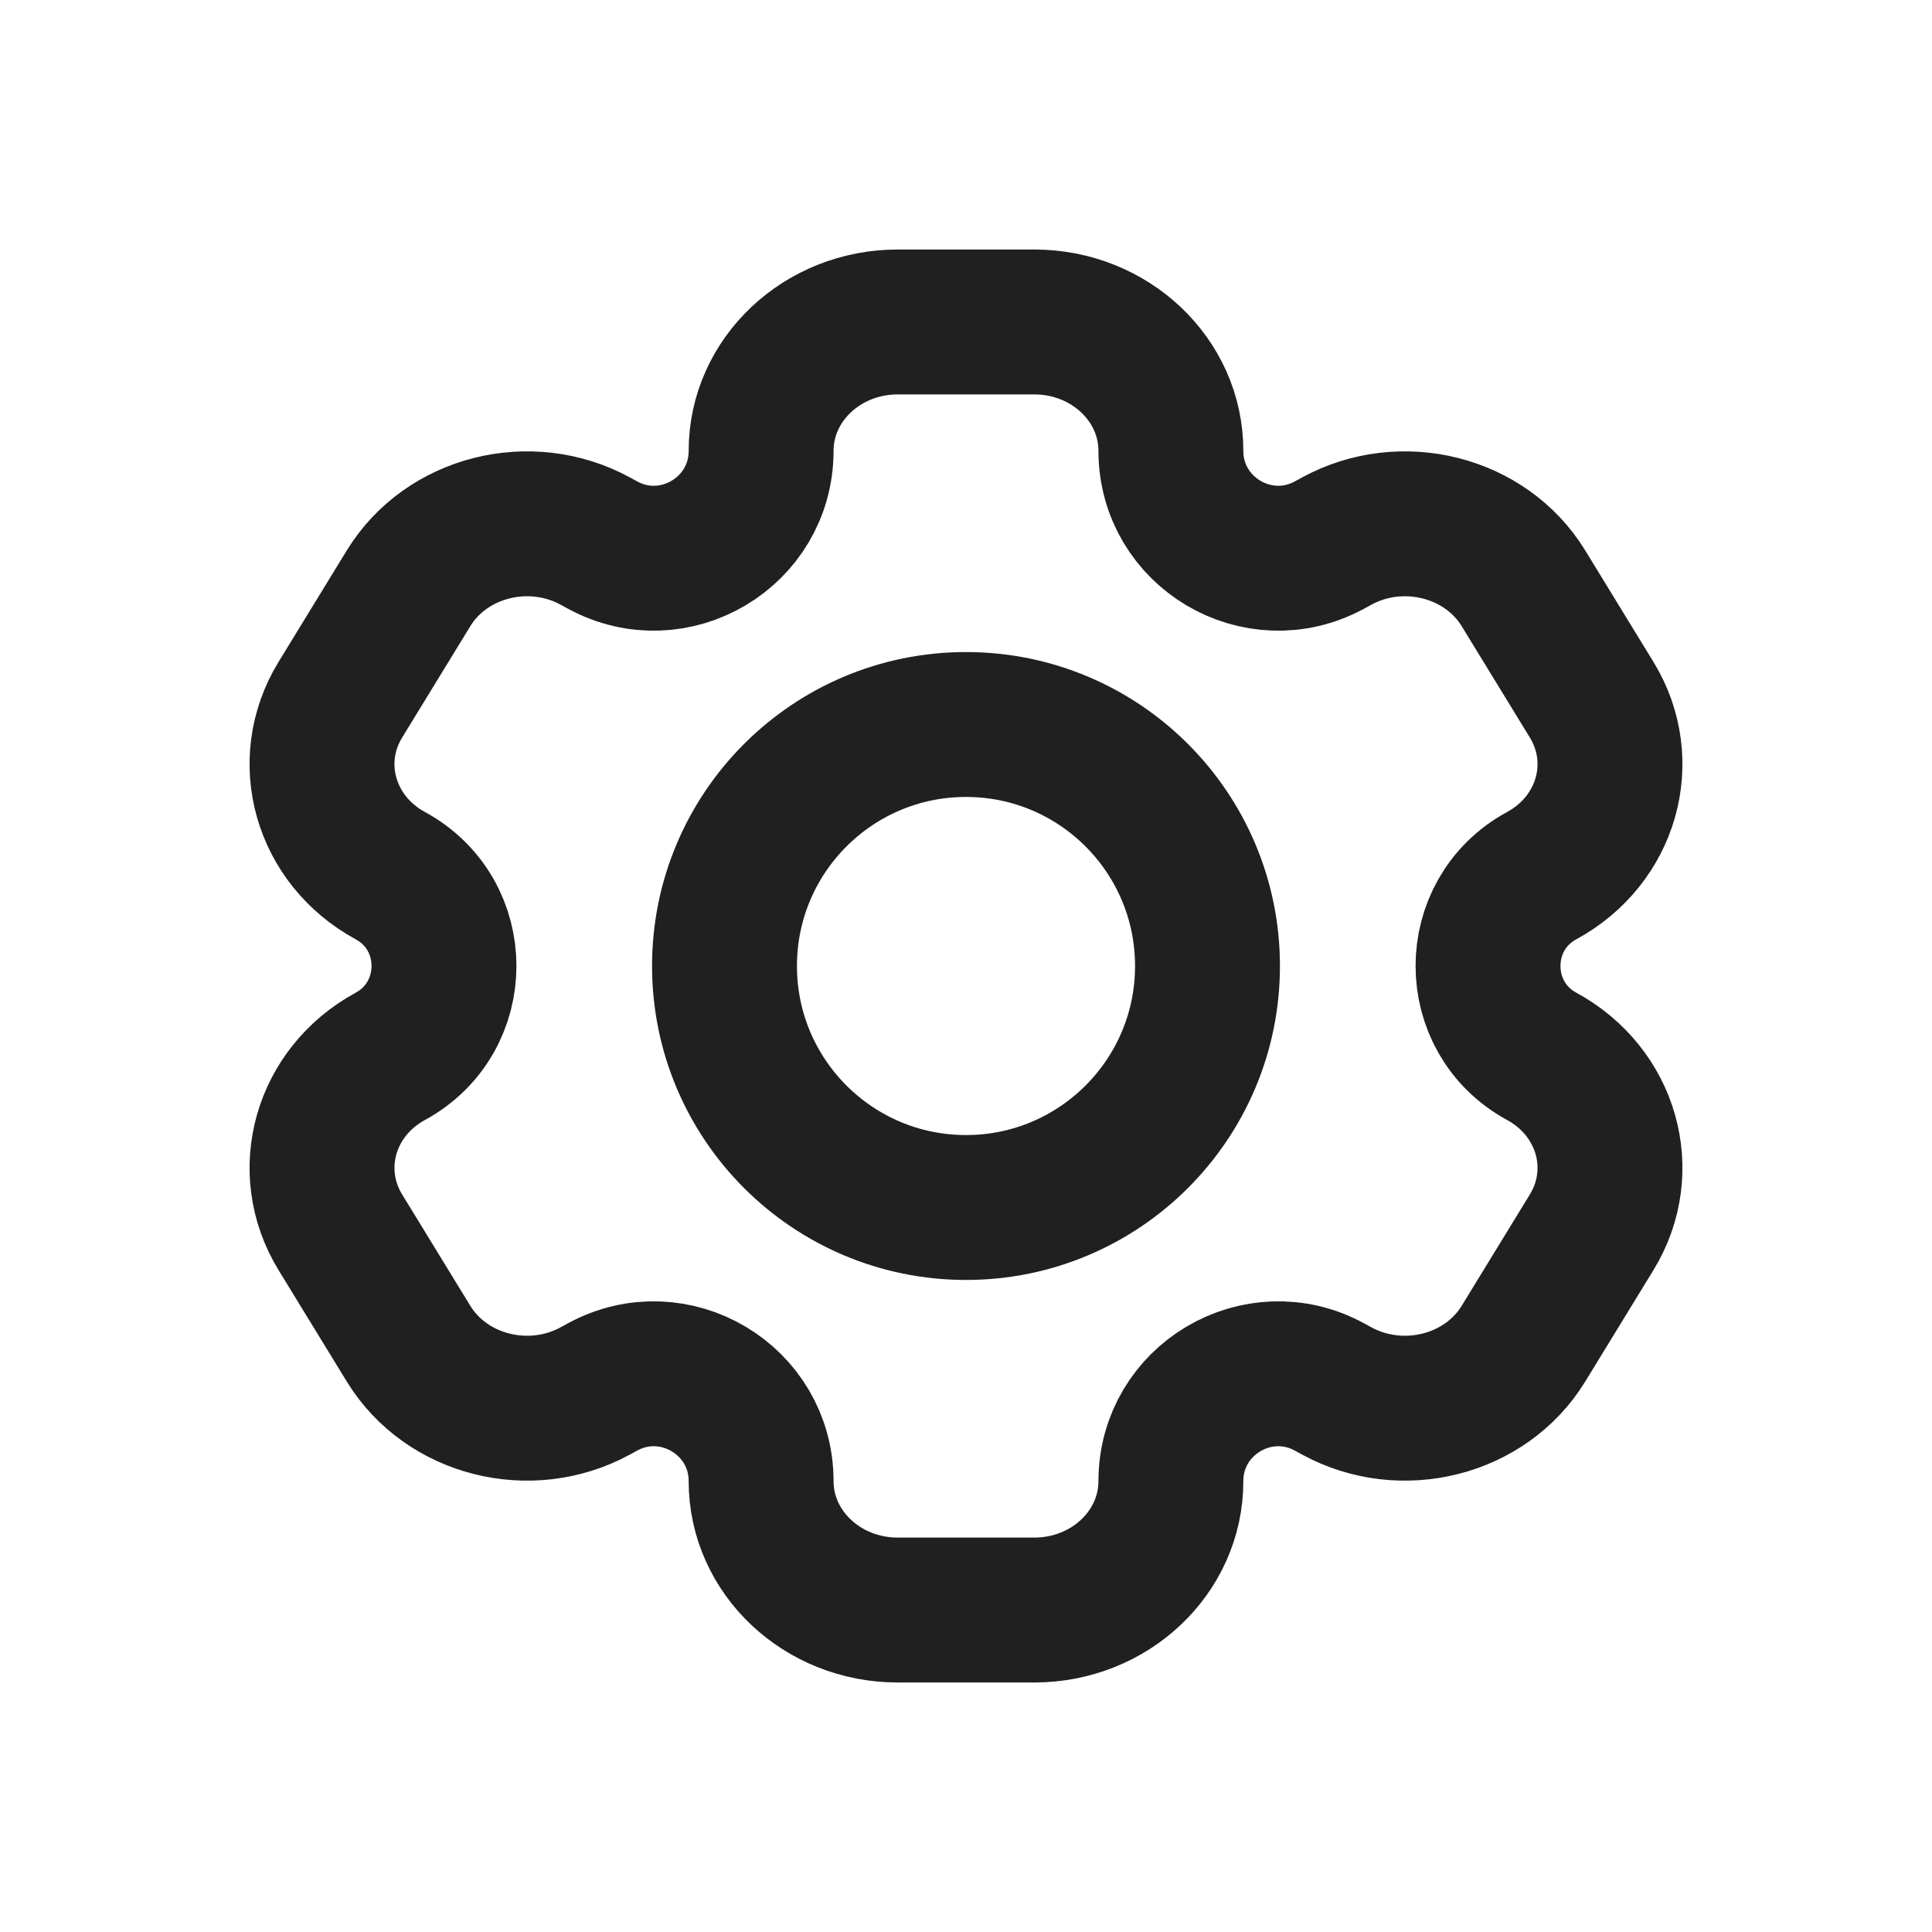 <svg width="20" height="20" viewBox="0 0 20 20" fill="none" xmlns="http://www.w3.org/2000/svg">
<path d="M10.707 3.333H9.293C8.512 3.333 7.879 3.93 7.879 4.667C7.879 5.509 6.977 6.045 6.237 5.642L6.162 5.601C5.486 5.233 4.621 5.452 4.23 6.089L3.523 7.244C3.133 7.882 3.364 8.697 4.041 9.065C4.781 9.468 4.781 10.531 4.041 10.935C3.364 11.303 3.133 12.118 3.523 12.756L4.23 13.911C4.621 14.548 5.486 14.767 6.162 14.399L6.237 14.358C6.977 13.955 7.879 14.491 7.879 15.333C7.879 16.07 8.512 16.667 9.293 16.667H10.707C11.488 16.667 12.121 16.07 12.121 15.333C12.121 14.491 13.023 13.955 13.763 14.358L13.838 14.399C14.514 14.767 15.379 14.548 15.77 13.911L16.477 12.756C16.867 12.118 16.636 11.303 15.959 10.935C15.219 10.531 15.219 9.468 15.959 9.065C16.636 8.697 16.867 7.882 16.477 7.244L15.77 6.089C15.379 5.452 14.514 5.233 13.838 5.601L13.763 5.642C13.023 6.045 12.121 5.509 12.121 4.667C12.121 3.93 11.488 3.333 10.707 3.333Z" stroke="#202020" stroke-width="1.5" stroke-linejoin="round"/>
<circle cx="10" cy="10" r="2.5" stroke="#202020" stroke-width="1.5"/>
</svg>
